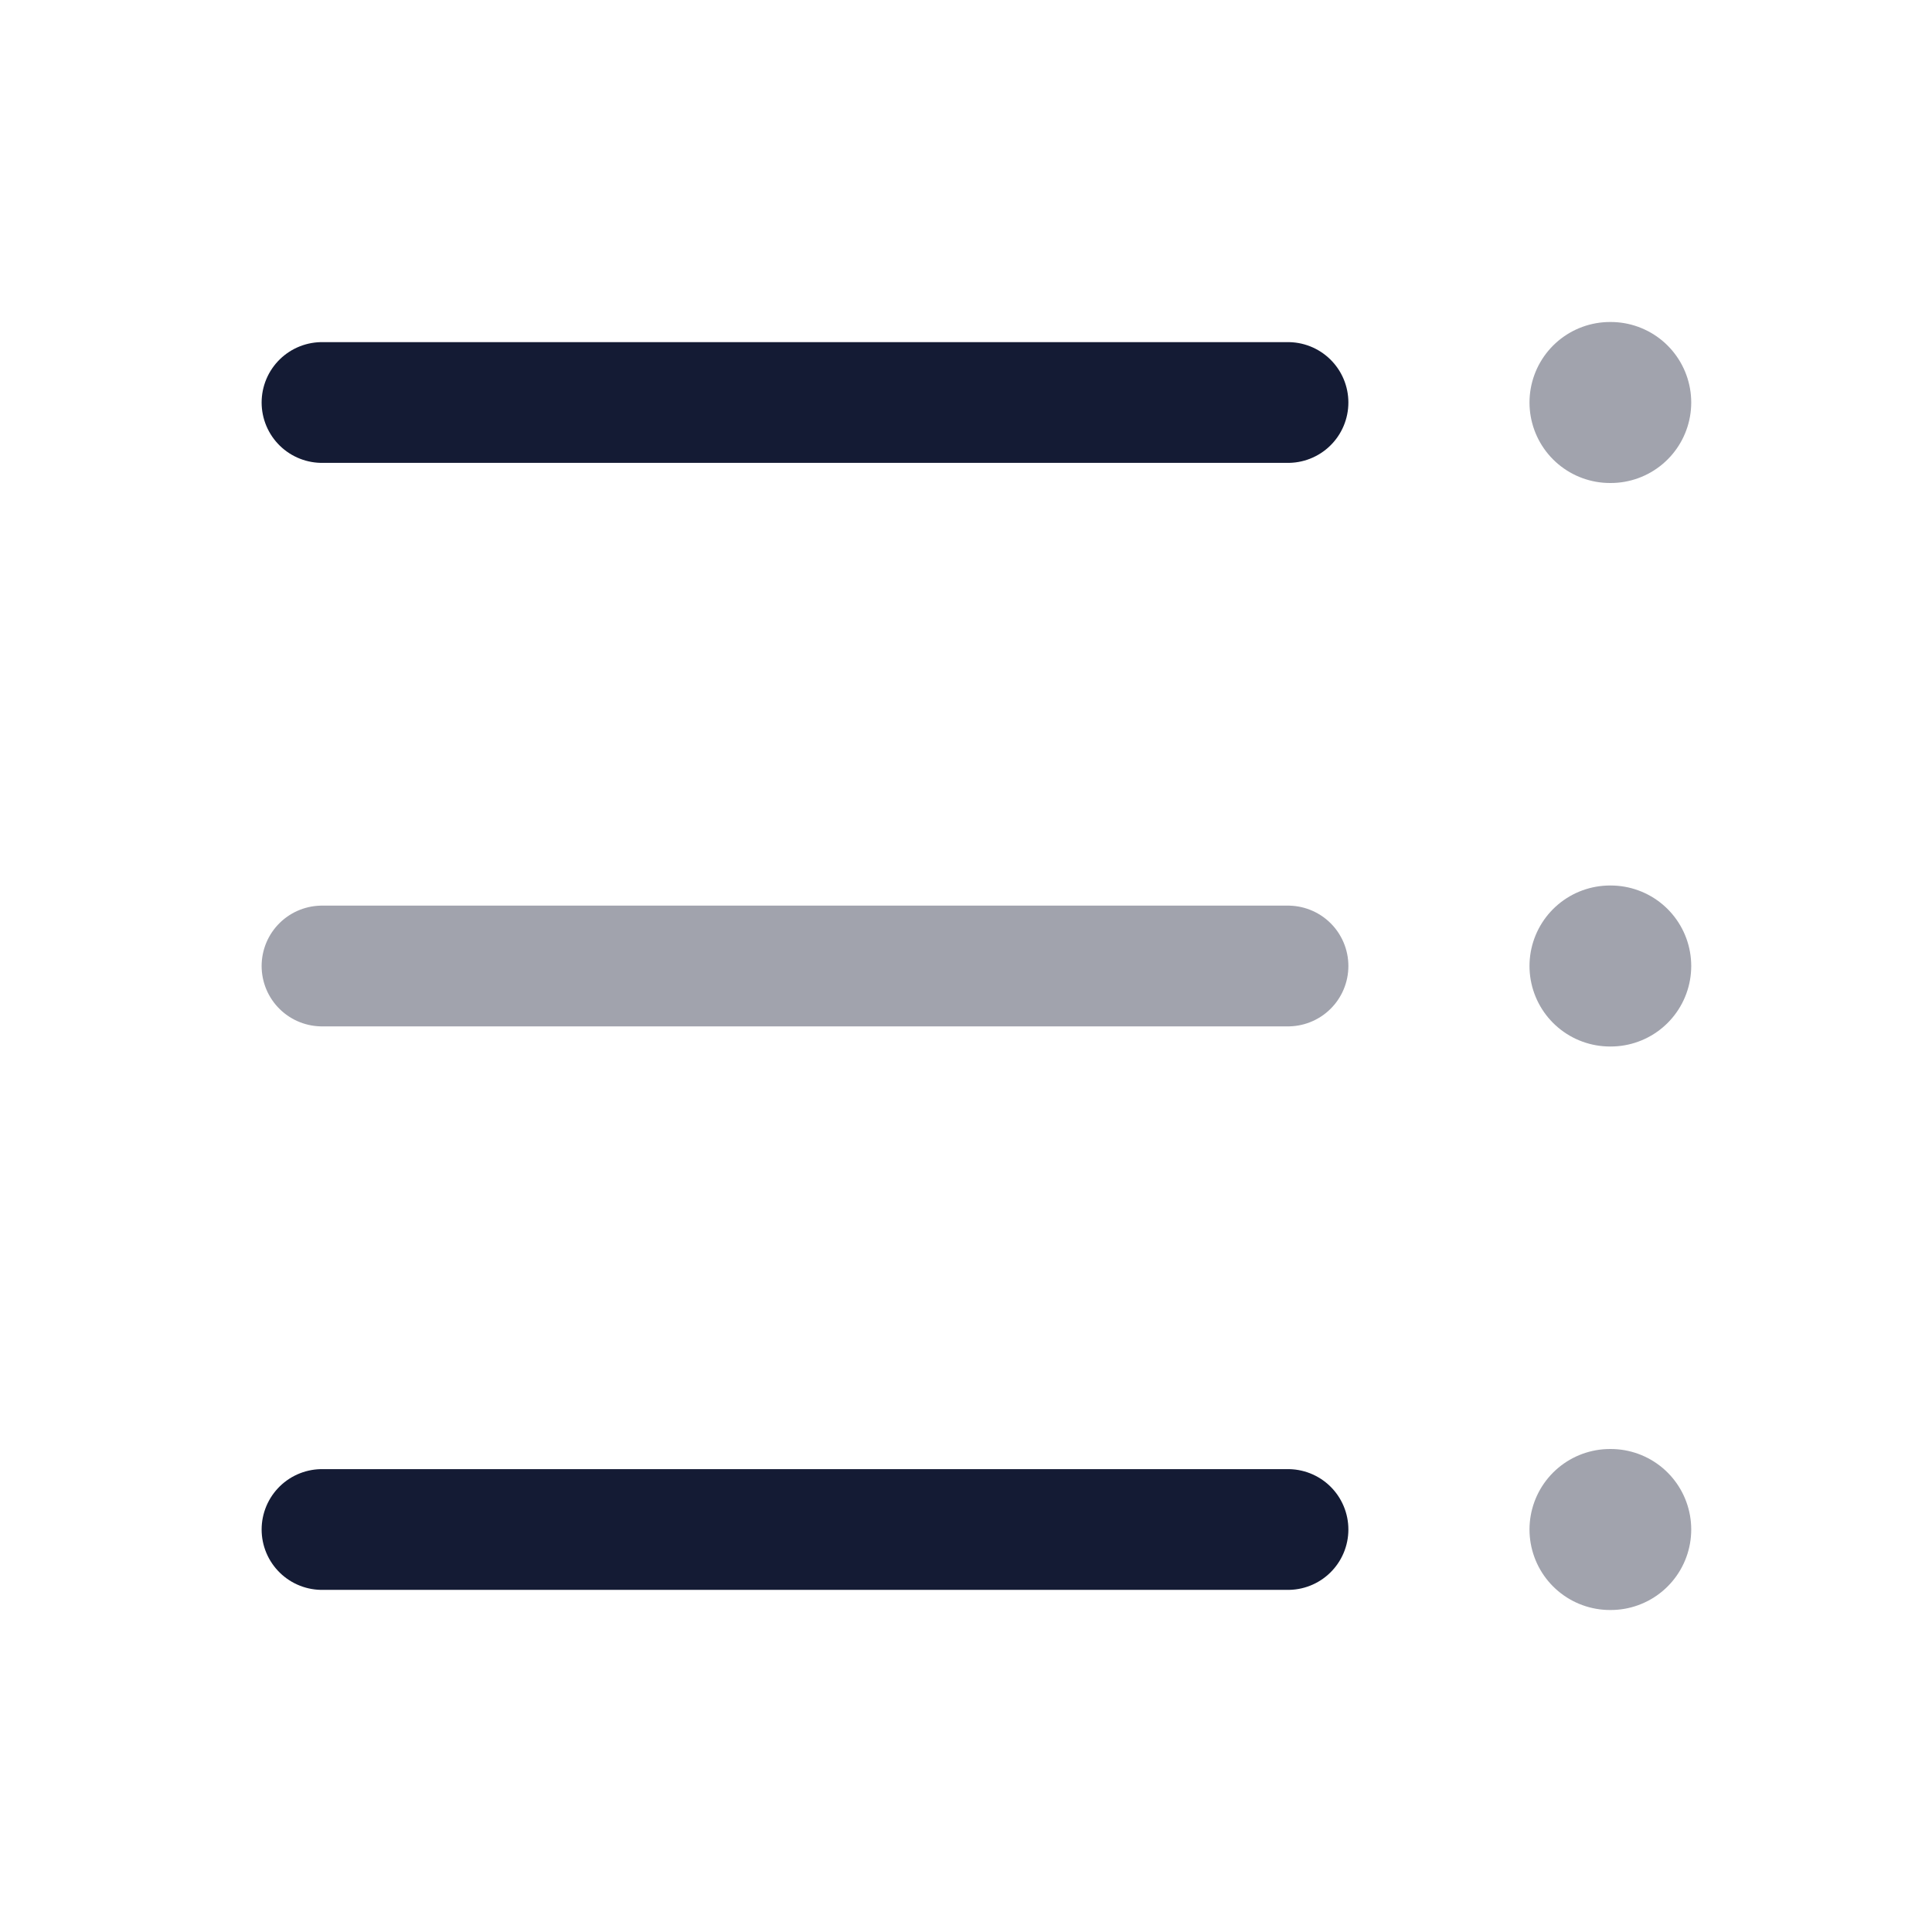 <svg width="24" height="24" viewBox="0 0 24 24" fill="none" xmlns="http://www.w3.org/2000/svg">
<path d="M4 5L16 5" stroke="#141B34" stroke-width="1.5" stroke-linecap="round"/>
<path opacity="0.4" d="M20 5H20.009" stroke="#141B34" stroke-width="2" stroke-linecap="round" stroke-linejoin="round"/>
<path opacity="0.4" d="M20 12H20.009" stroke="#141B34" stroke-width="2" stroke-linecap="round" stroke-linejoin="round"/>
<path opacity="0.4" d="M20 19H20.009" stroke="#141B34" stroke-width="2" stroke-linecap="round" stroke-linejoin="round"/>
<path opacity="0.4" d="M4 12L16 12" stroke="#141B34" stroke-width="1.5" stroke-linecap="round"/>
<path d="M4 19L16 19" stroke="#141B34" stroke-width="1.5" stroke-linecap="round"/>
</svg>
